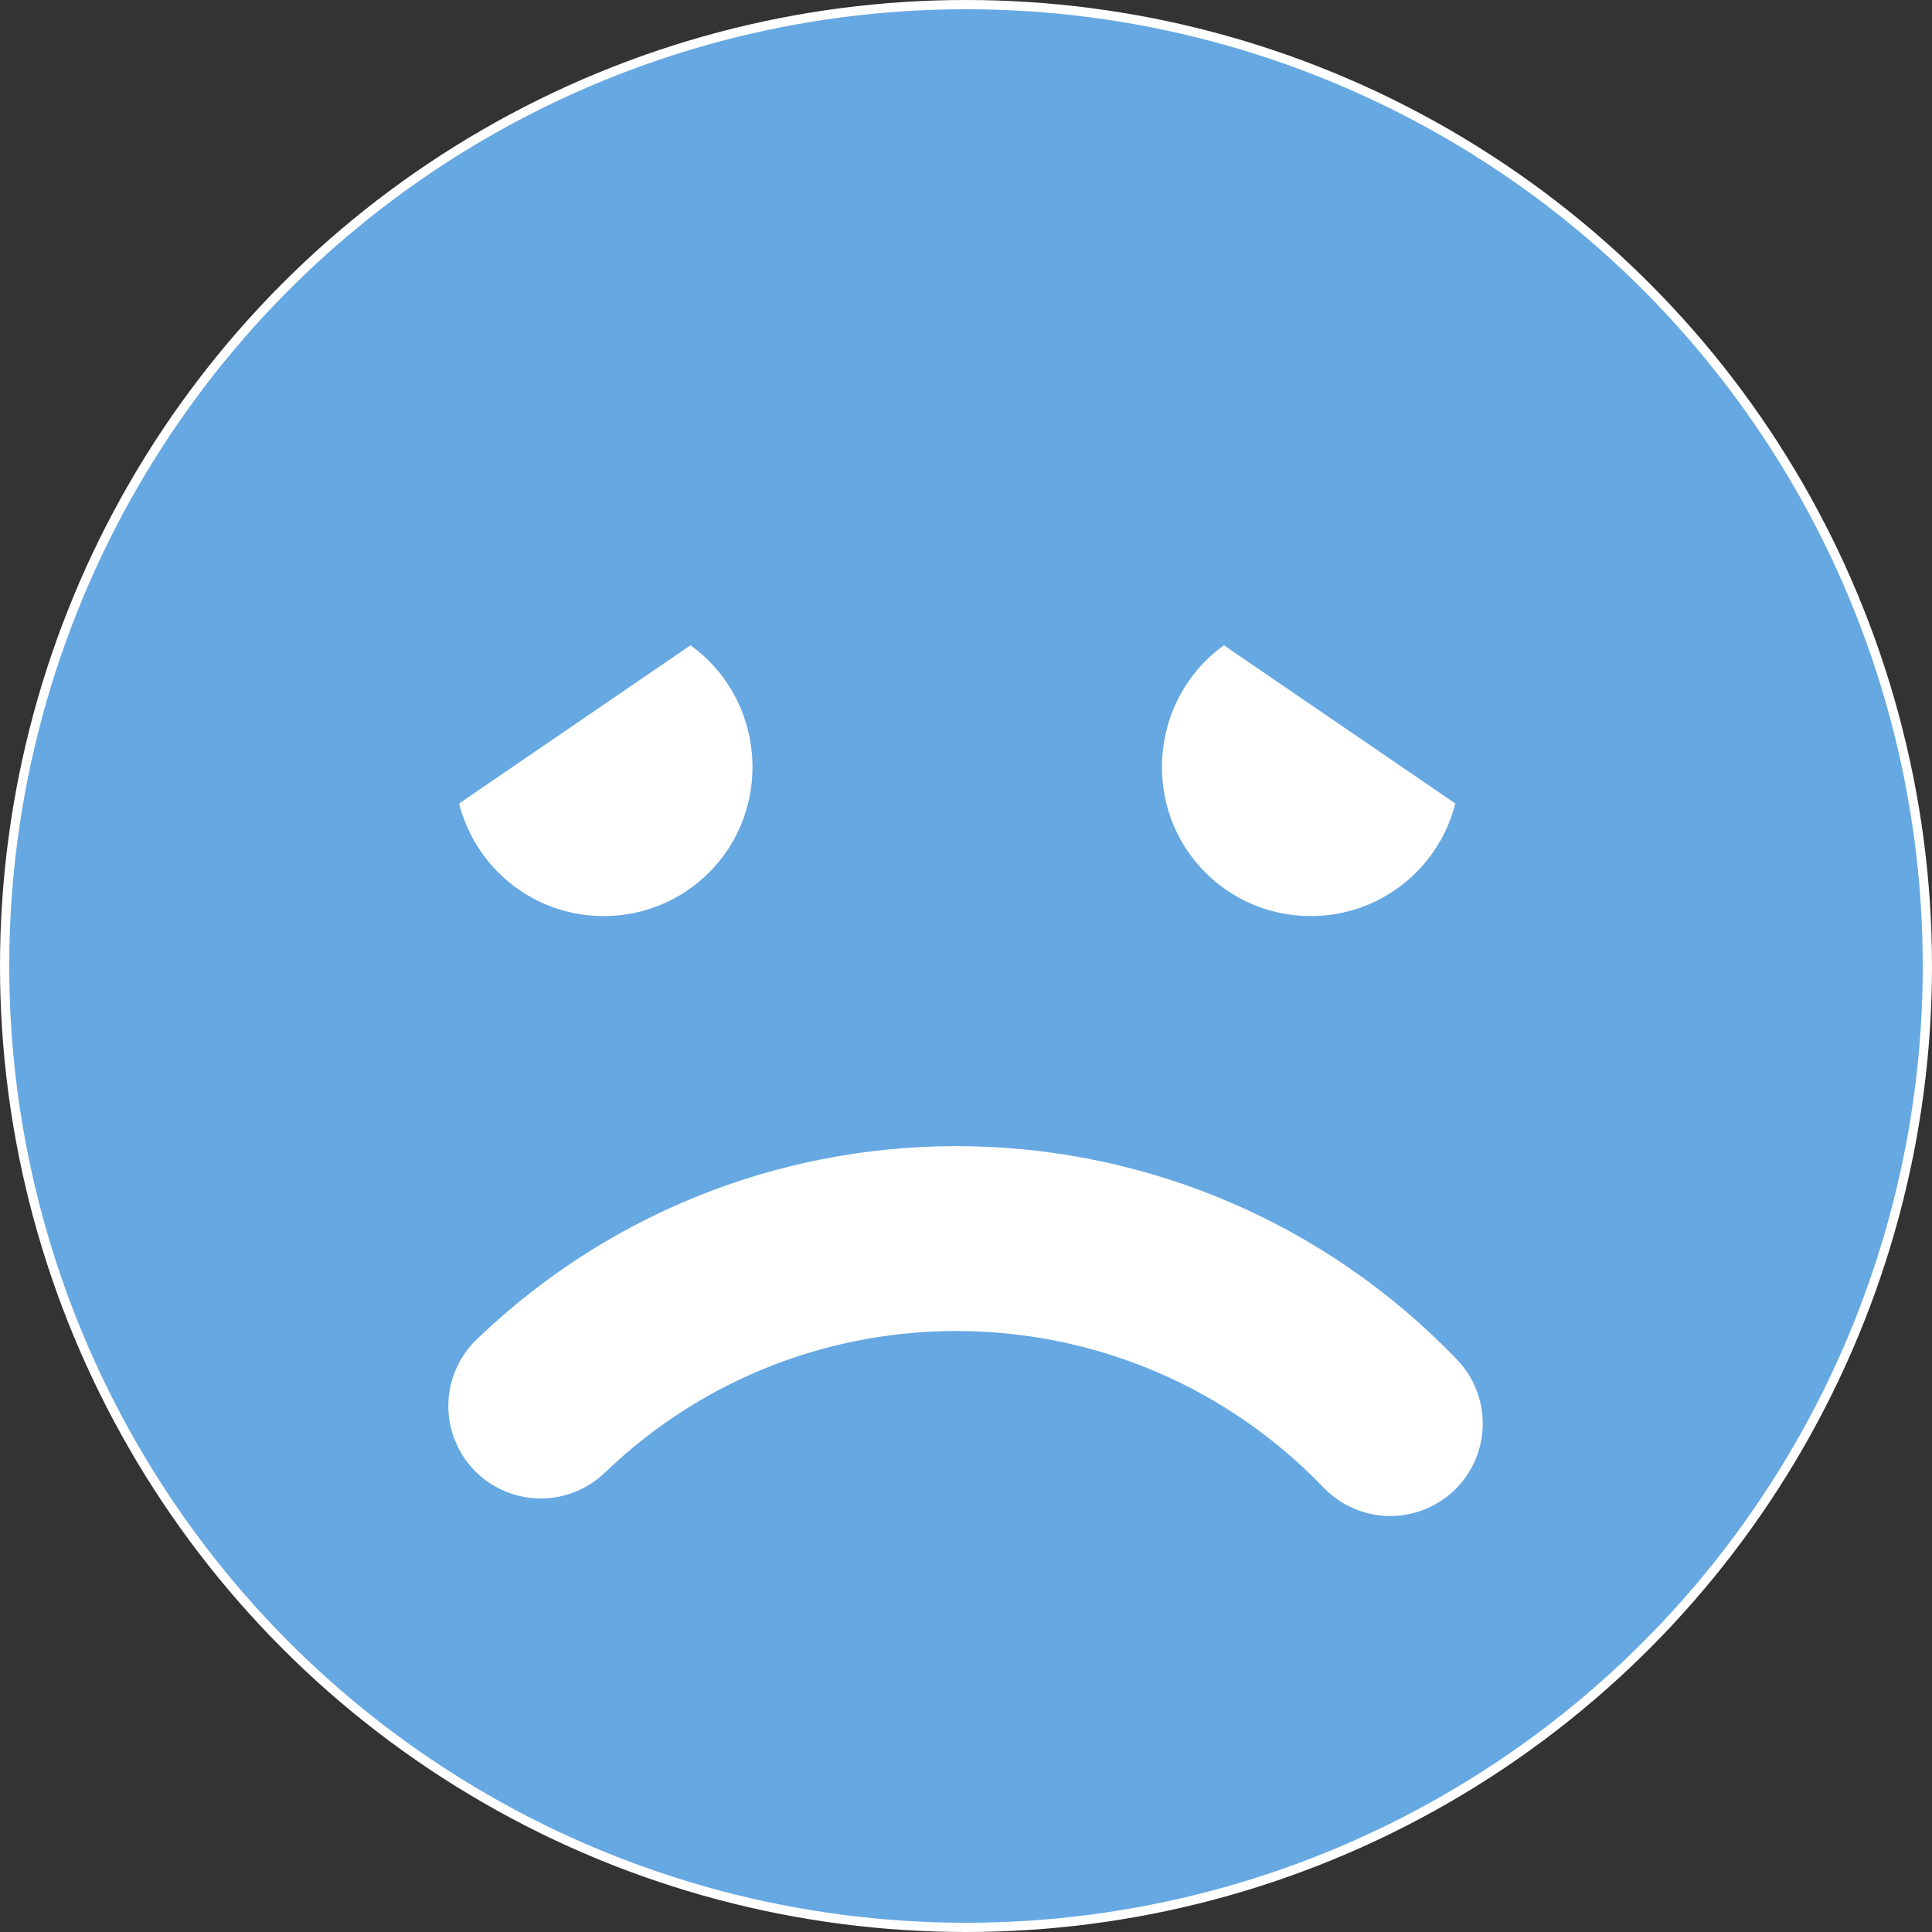 <?xml version="1.0" encoding="utf-8"?>
<!-- Generator: Adobe Illustrator 22.1.0, SVG Export Plug-In . SVG Version: 6.00 Build 0)  -->
<svg version="1.1" id="レイヤー_1" xmlns="http://www.w3.org/2000/svg" xmlns:xlink="http://www.w3.org/1999/xlink" x="0px"
	 y="0px" viewBox="0 0 209 209" style="enable-background:new 0 0 209 209;" xml:space="preserve">
<rect x="0" y="0" width="209" height="209" fill="#333333" stroke="none"/>
<style type="text/css">
	.st0{fill:#66A8E2;stroke:#FFFFFF;stroke-miterlimit:10;}
	.st1{fill:none;stroke:#FFFFFF;stroke-width:20;stroke-linecap:round;stroke-miterlimit:10;}
	.st2{fill:#FFFFFF;stroke:#66A8E2;stroke-miterlimit:10;}
</style>
<title>face</title>
<circle class="st0" cx="104.5" cy="104.5" r="104"/>
<path class="st1" d="M58.5,152.1c25.9-24.9,67-24,91.9,1.9"/>
<path class="st2" d="M74.7,69.2L49.1,86.7c1.7,7.4,8.3,12.9,16.2,12.9c9.2,0,16.6-7.4,16.6-16.6C81.9,77.3,79.1,72.2,74.7,69.2z"/>
<path class="st2" d="M132.4,69.2L158,86.7c-1.7,7.4-8.3,12.9-16.2,12.9c-9.2,0-16.6-7.4-16.6-16.6C125.2,77.3,128,72.2,132.4,69.2z"
	/>
</svg>
